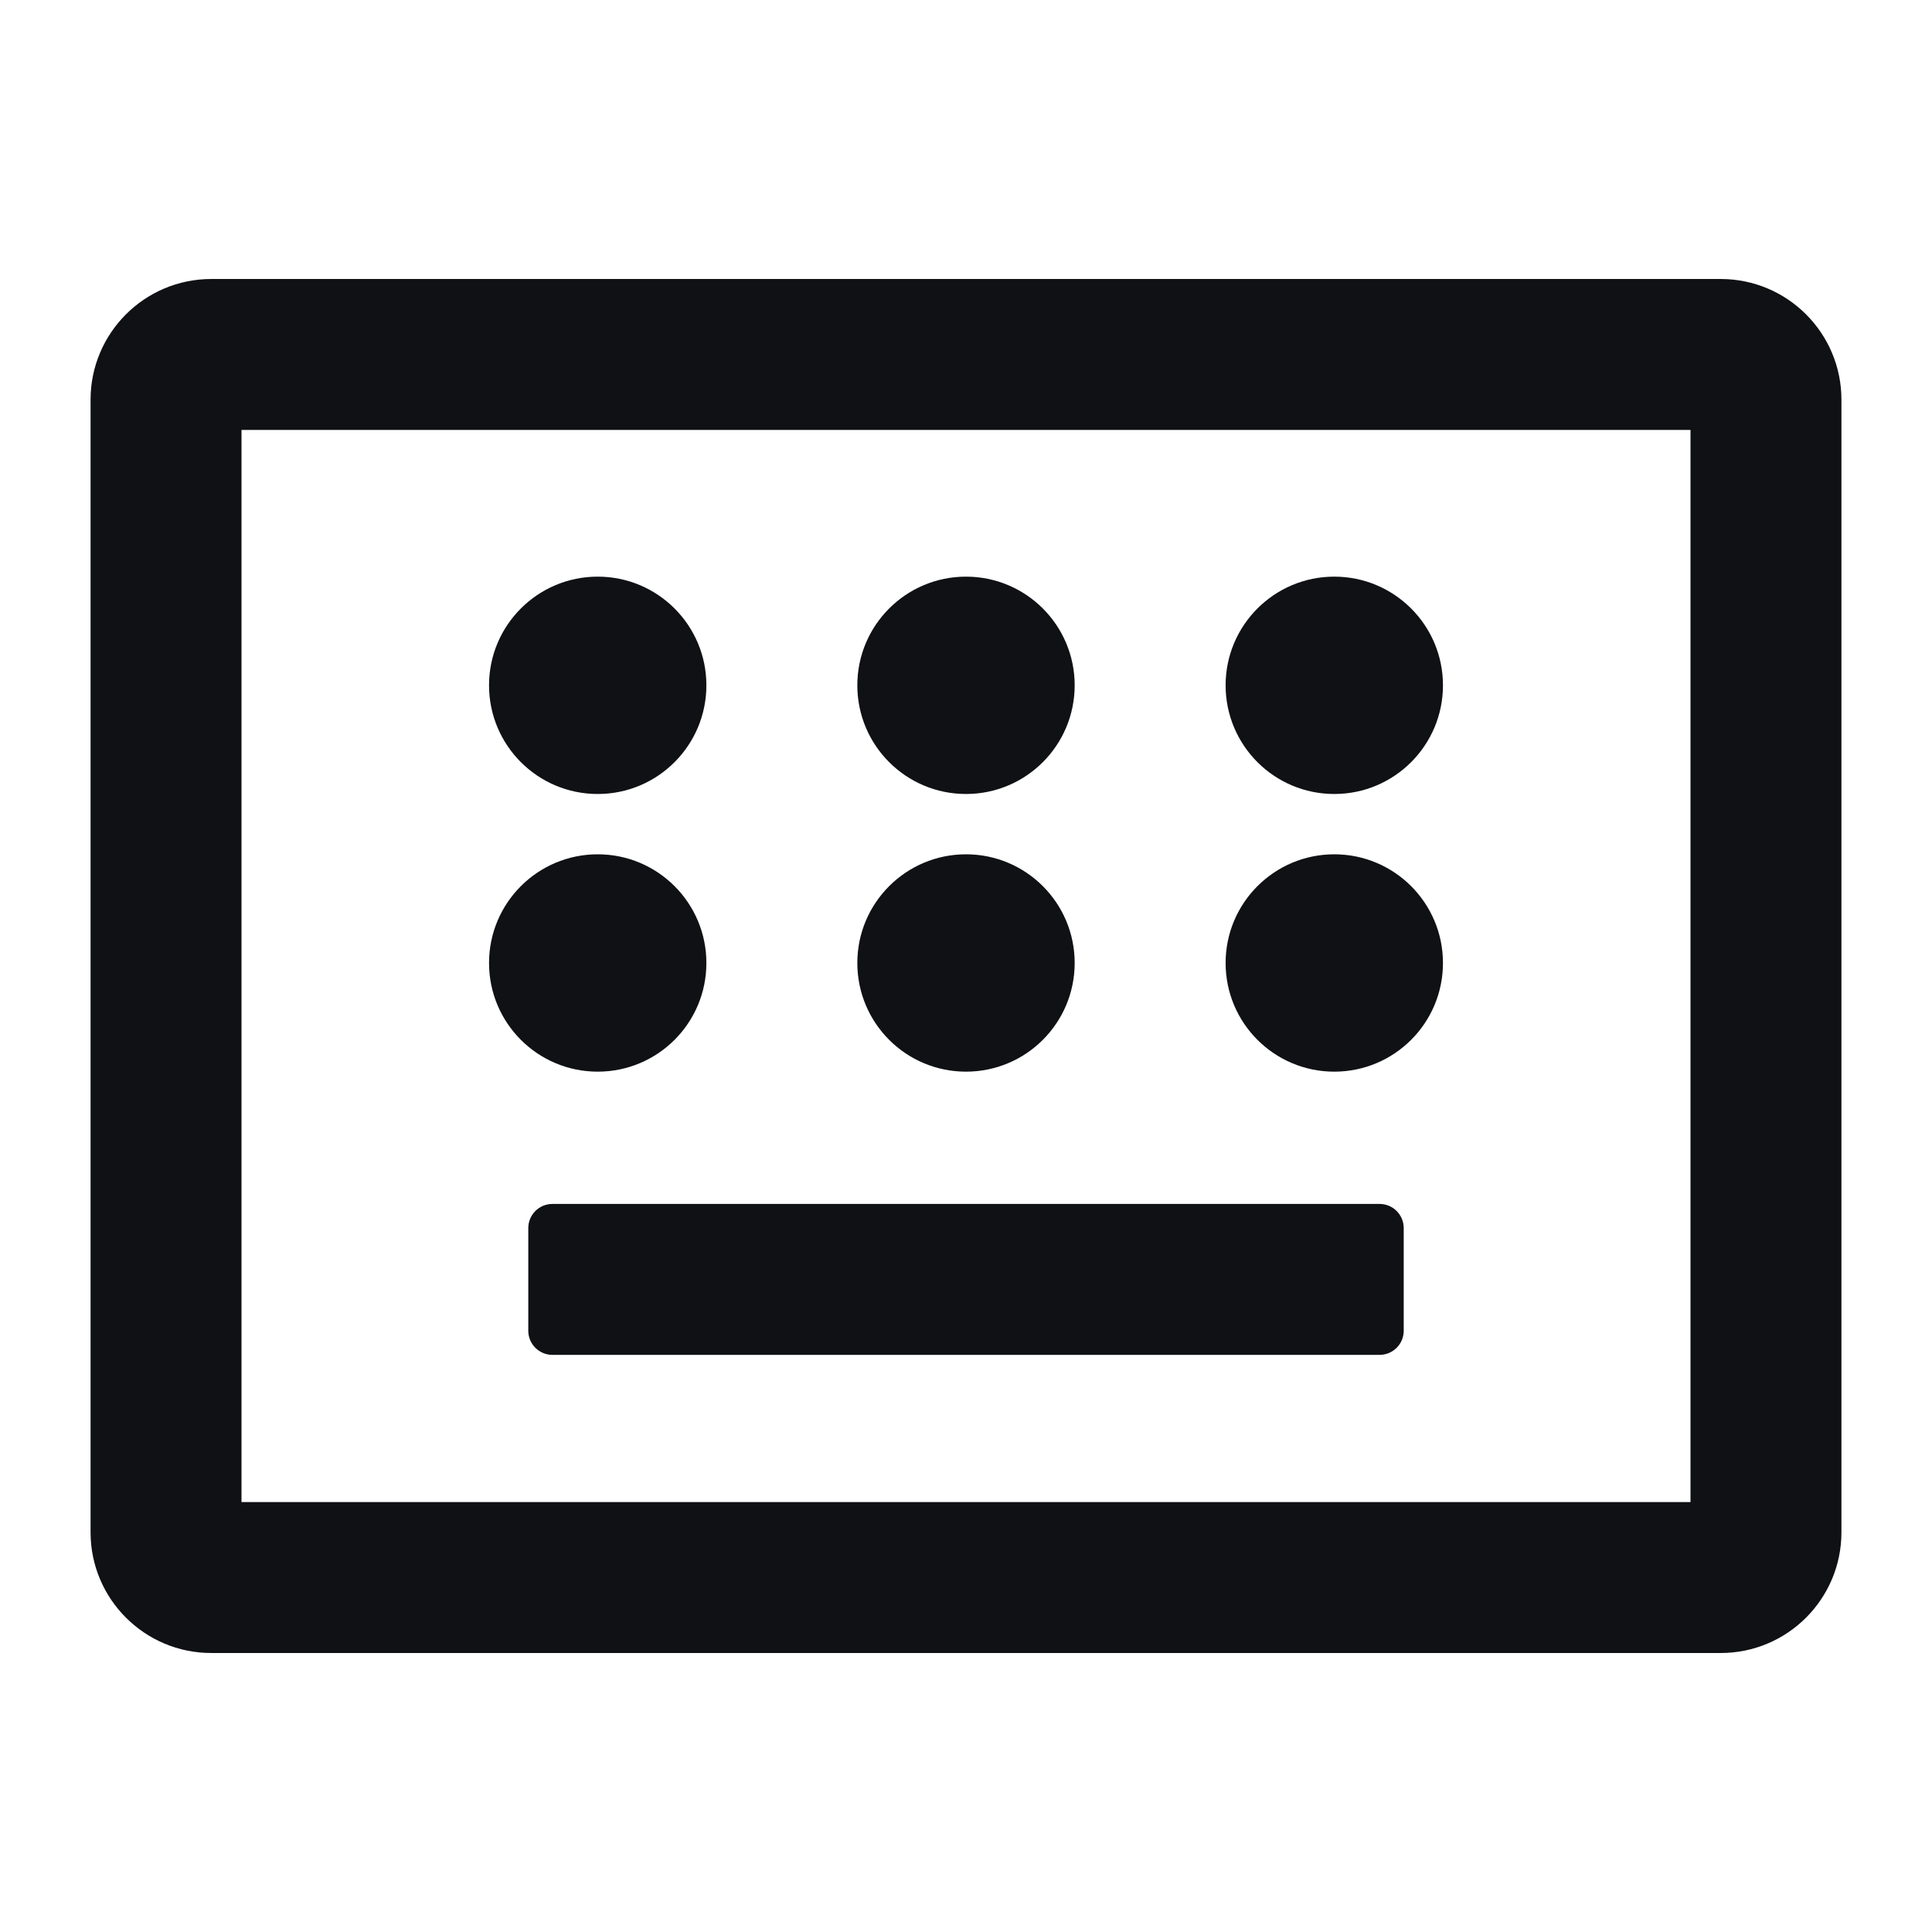 <svg width="32" height="32" viewBox="0 0 32 32" fill="none" xmlns="http://www.w3.org/2000/svg">
<path d="M4 24.879V7.121H28V24.879H4ZM1.5 6.621V25.379C1.5 26.483 2.395 27.379 3.5 27.379H28.5C29.605 27.379 30.5 26.483 30.5 25.379V6.621C30.5 5.517 29.605 4.621 28.5 4.621H3.5C2.395 4.621 1.5 5.517 1.5 6.621ZM11.7 11.351C11.7 12.345 10.894 13.151 9.9 13.151C8.906 13.151 8.1 12.345 8.1 11.351C8.1 10.357 8.906 9.551 9.9 9.551C10.894 9.551 11.7 10.357 11.7 11.351ZM9.9 17.75C10.894 17.75 11.7 16.945 11.7 15.95C11.7 14.956 10.894 14.15 9.9 14.15C8.906 14.15 8.1 14.956 8.1 15.95C8.1 16.945 8.906 17.75 9.9 17.75ZM17.8 11.351C17.8 12.345 16.994 13.151 16 13.151C15.006 13.151 14.2 12.345 14.2 11.351C14.2 10.357 15.006 9.551 16 9.551C16.994 9.551 17.8 10.357 17.8 11.351ZM16 17.75C16.994 17.75 17.8 16.945 17.8 15.95C17.8 14.956 16.994 14.15 16 14.15C15.006 14.15 14.2 14.956 14.2 15.95C14.2 16.945 15.006 17.75 16 17.75ZM23.9 11.351C23.9 12.345 23.094 13.151 22.1 13.151C21.106 13.151 20.3 12.345 20.3 11.351C20.3 10.357 21.106 9.551 22.1 9.551C23.094 9.551 23.9 10.357 23.9 11.351ZM22.1 17.75C23.094 17.75 23.9 16.945 23.9 15.95C23.9 14.956 23.094 14.15 22.1 14.15C21.106 14.15 20.3 14.956 20.3 15.95C20.3 16.945 21.106 17.75 22.1 17.75ZM9.15 19.941C8.929 19.941 8.75 20.12 8.75 20.341V22.041C8.75 22.262 8.929 22.441 9.15 22.441H22.85C23.071 22.441 23.25 22.262 23.25 22.041V20.341C23.25 20.12 23.071 19.941 22.85 19.941H9.15Z" fill="#101114"/>
</svg>
